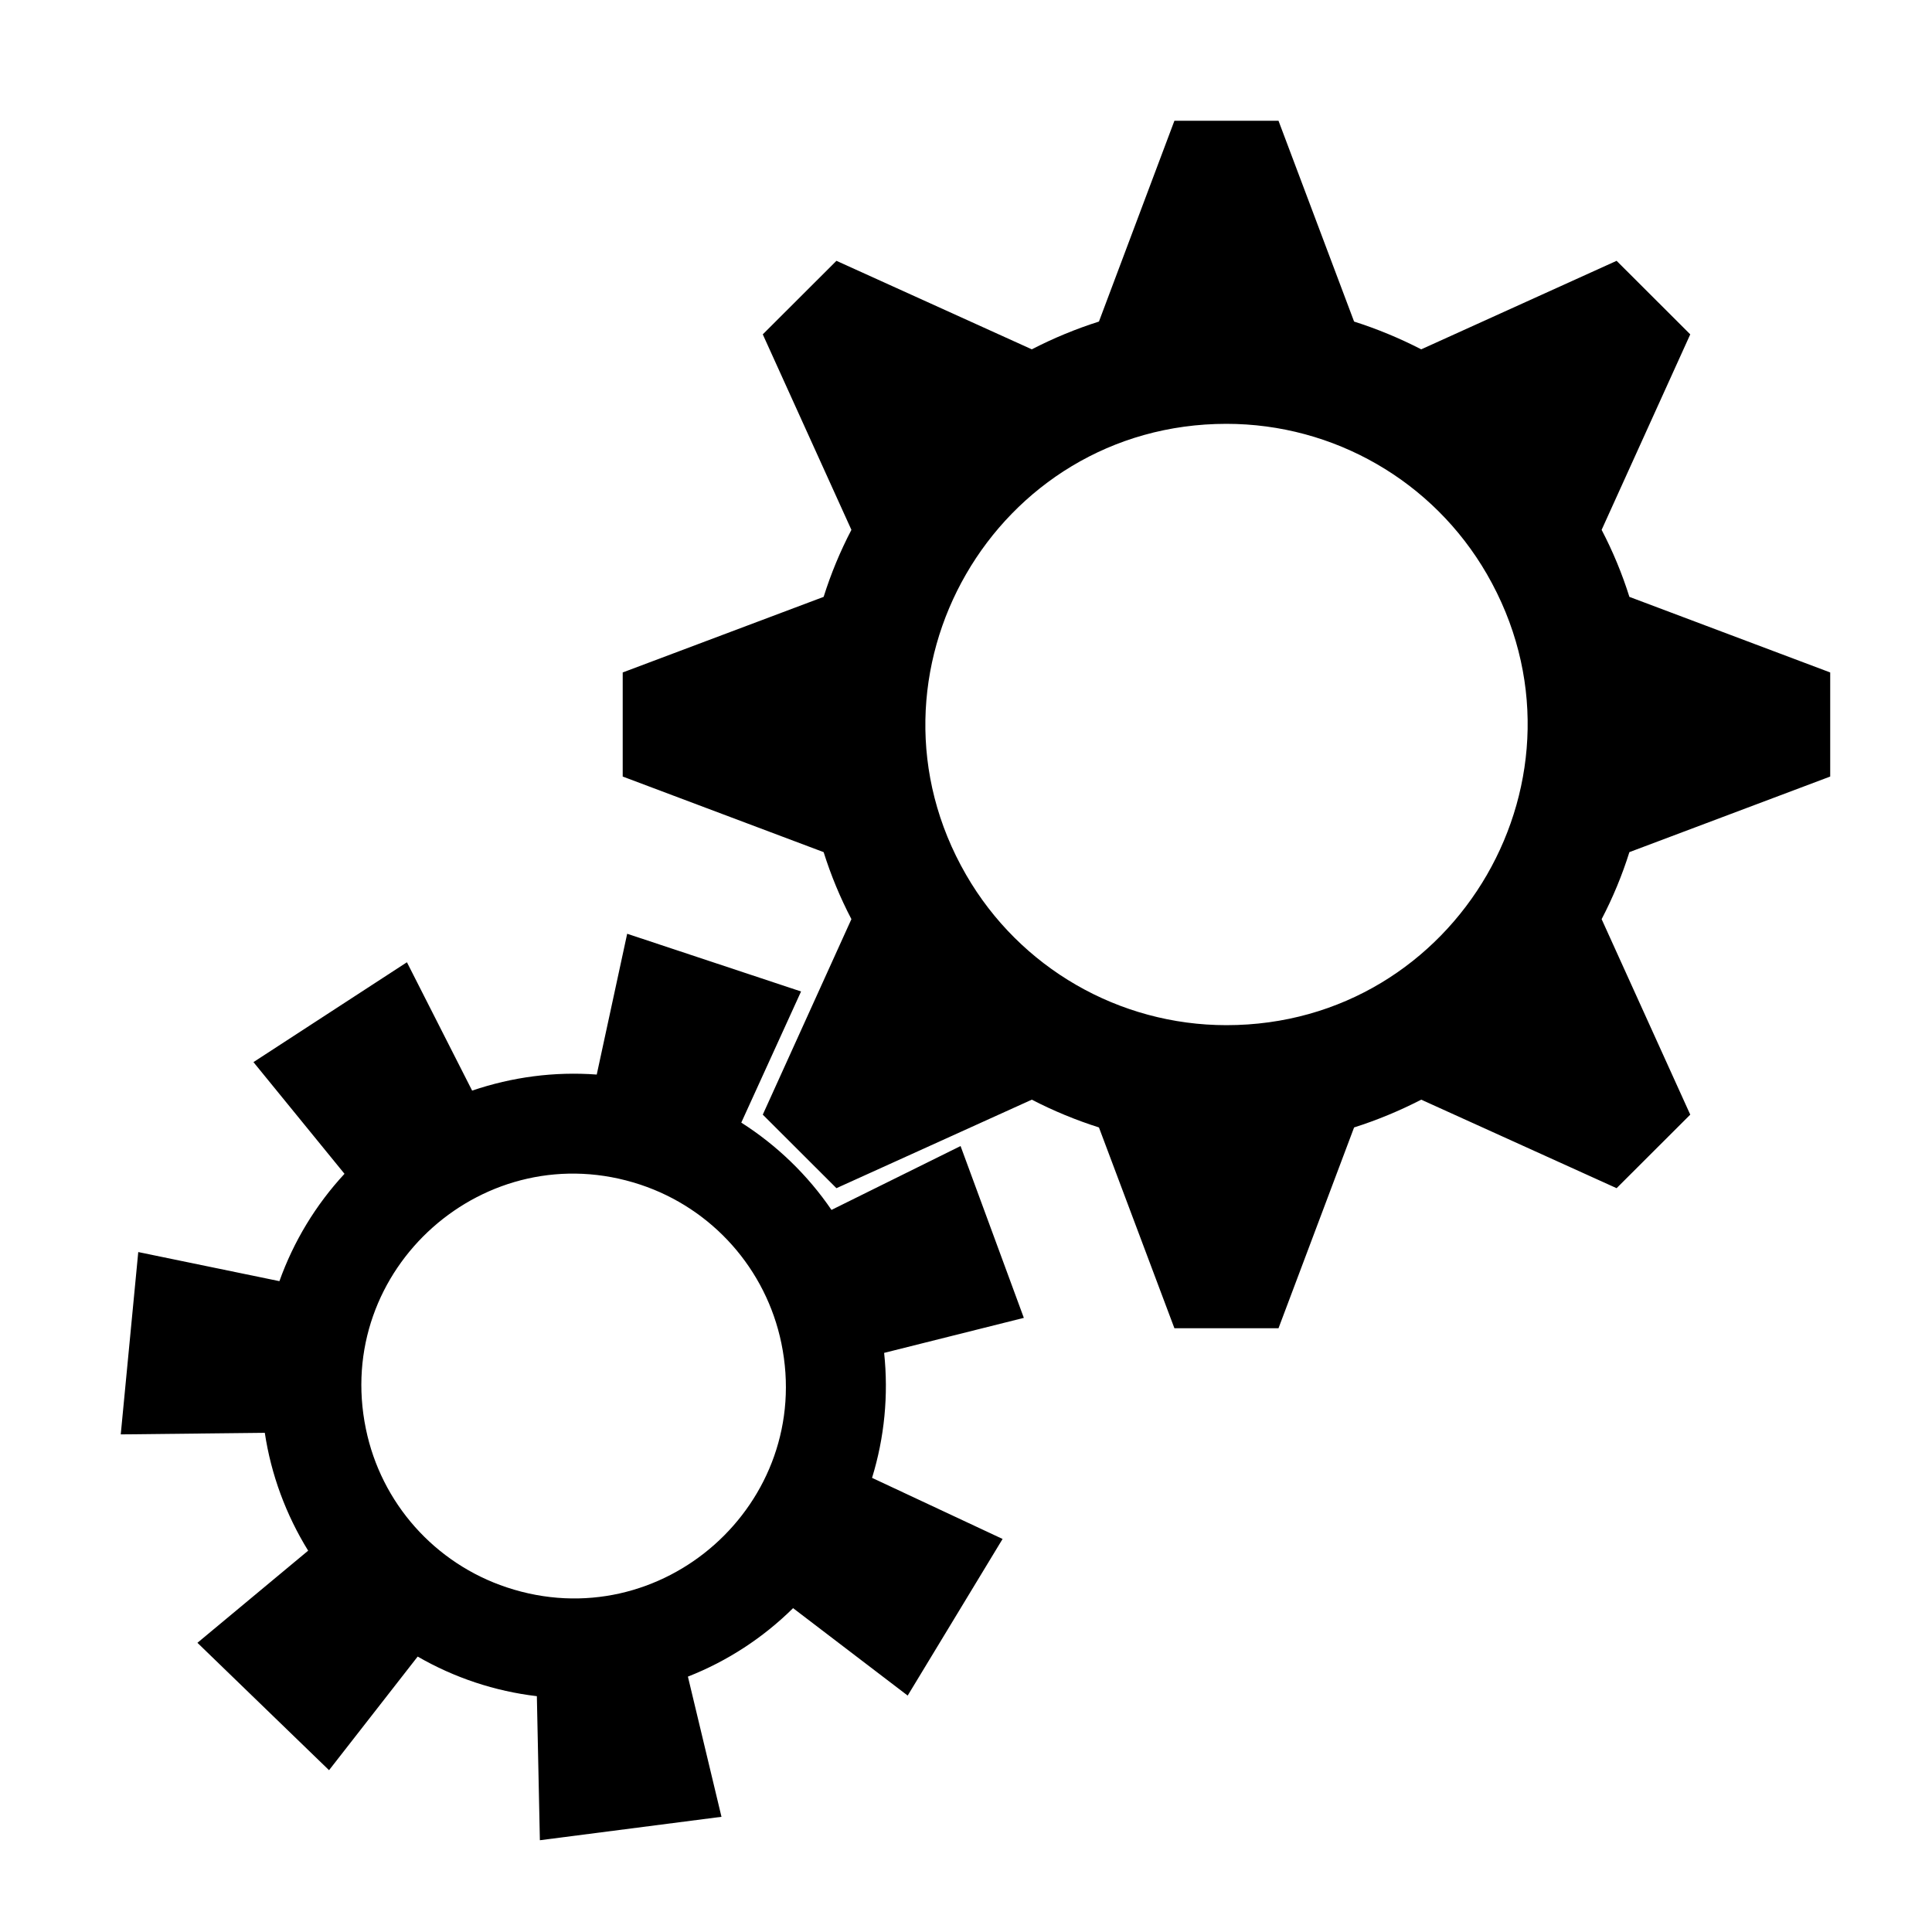 <svg viewBox="0 0 16 16" width="16" height="16" xmlns="http://www.w3.org/2000/svg" xmlns:bx="https://boxy-svg.com">
  <path d="M 5.194 7.733 L 6.634 8.211 L 6.139 9.297 C 6.434 9.485 6.689 9.731 6.886 10.02 L 7.955 9.491 L 8.479 10.914 L 7.322 11.204 C 7.359 11.552 7.325 11.904 7.222 12.239 L 8.303 12.745 L 7.517 14.042 L 6.568 13.318 C 6.319 13.564 6.023 13.757 5.697 13.885 L 5.975 15.046 L 4.471 15.24 L 4.446 14.047 C 4.098 14.006 3.762 13.894 3.459 13.719 L 2.725 14.66 L 1.635 13.605 L 2.552 12.842 C 2.368 12.544 2.245 12.212 2.193 11.866 L 1 11.879 L 1.145 10.369 L 2.314 10.61 C 2.432 10.28 2.615 9.978 2.853 9.721 L 2.099 8.796 L 3.37 7.969 L 3.91 9.032 C 4.242 8.919 4.592 8.873 4.942 8.899 Z M 5.304 9.811 C 4.02 9.385 2.757 10.508 3.03 11.833 C 3.156 12.448 3.601 12.948 4.197 13.146 C 5.48 13.572 6.744 12.449 6.471 11.124 C 6.344 10.509 5.899 10.009 5.304 9.811 Z M 9.726 1 L 10.588 1 L 11.214 2.663 C 11.406 2.724 11.591 2.801 11.77 2.893 L 13.388 2.16 L 13.998 2.769 L 13.264 4.388 C 13.357 4.566 13.434 4.752 13.494 4.943 L 15.157 5.569 L 15.157 6.431 L 13.494 7.057 C 13.434 7.248 13.357 7.434 13.264 7.612 L 13.998 9.231 L 13.388 9.84 L 11.77 9.107 C 11.591 9.199 11.406 9.276 11.214 9.337 L 10.588 11 L 9.726 11 L 9.101 9.337 C 8.909 9.276 8.723 9.199 8.545 9.107 L 6.927 9.84 L 6.317 9.231 L 7.051 7.612 C 6.958 7.434 6.881 7.248 6.821 7.057 L 5.157 6.431 L 5.157 5.569 L 6.821 4.943 C 6.881 4.752 6.958 4.566 7.051 4.388 L 6.317 2.769 L 6.927 2.16 L 8.545 2.893 C 8.723 2.801 8.909 2.724 9.101 2.663 Z M 10.157 3.51 C 8.24 3.51 7.042 5.585 8.001 7.245 C 8.446 8.016 9.268 8.49 10.157 8.49 C 12.074 8.49 13.273 6.415 12.314 4.755 C 11.869 3.984 11.047 3.51 10.157 3.51 Z" ></path>
</svg>